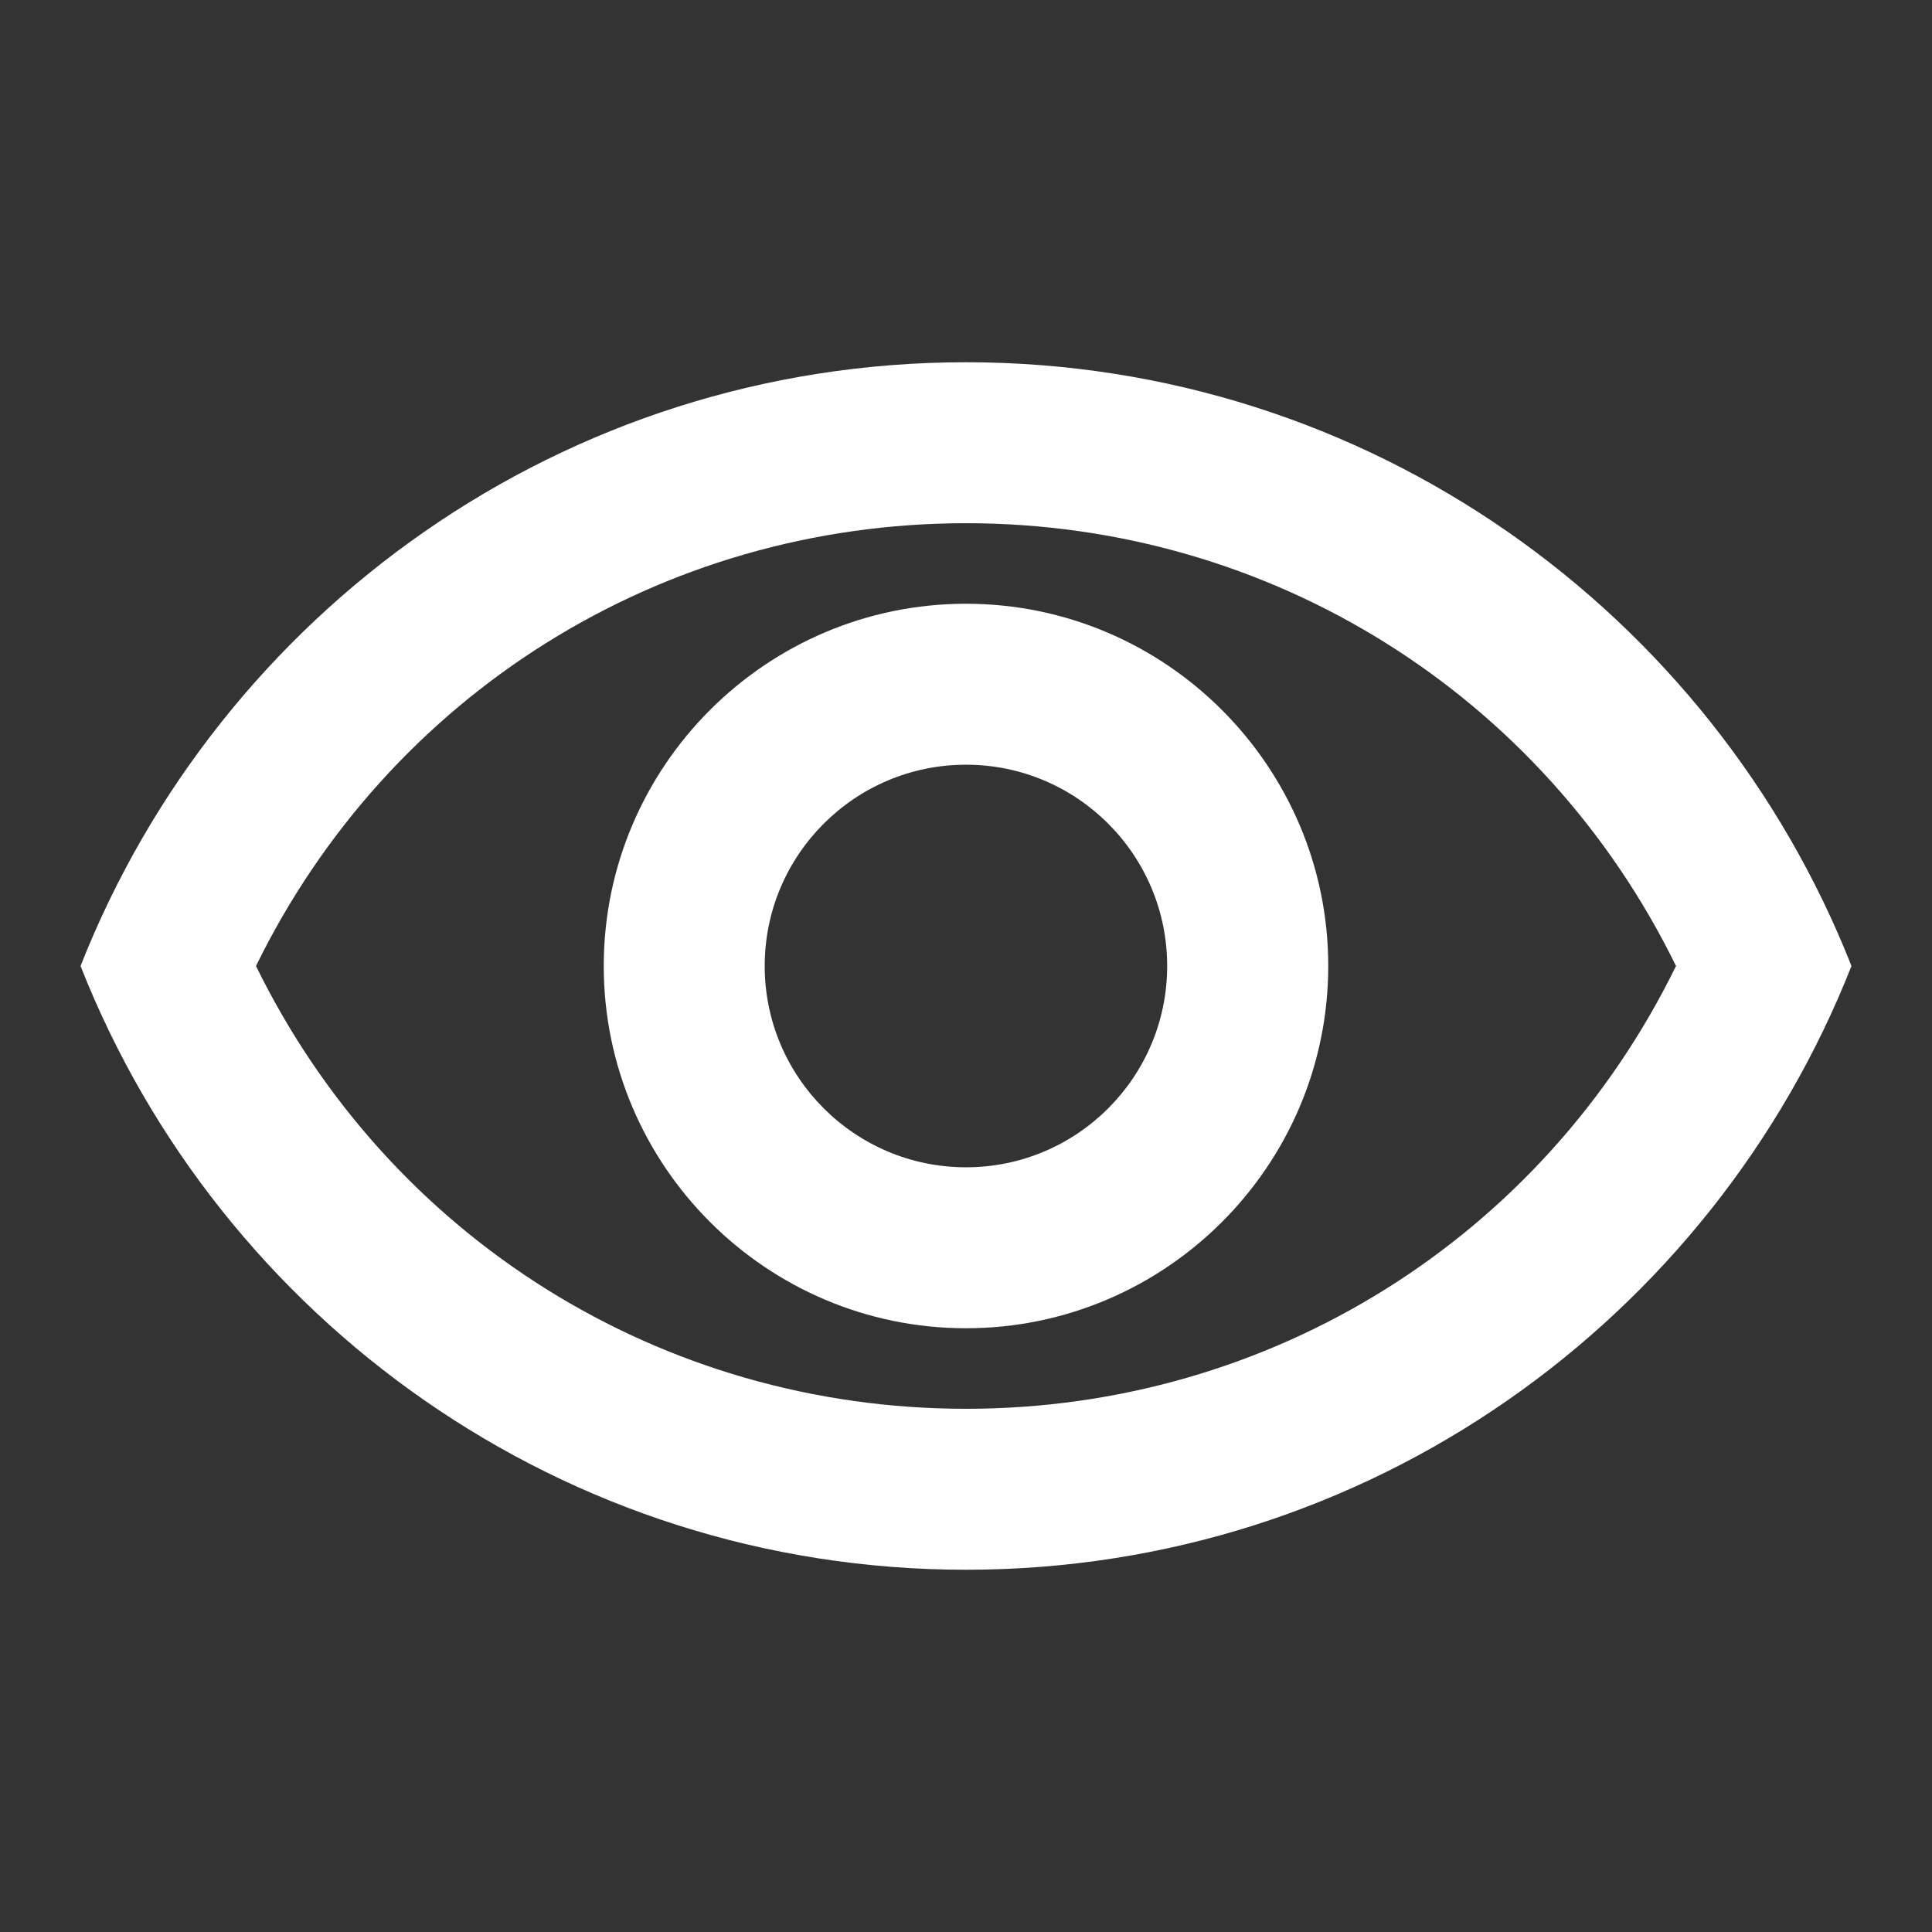 <svg width="16" height="16" viewBox="0 0 16 16" fill="none" xmlns="http://www.w3.org/2000/svg">
<rect x="0" y="0" width="16" height="16" fill="#333333" stroke="none"/>
<path fill-rule="evenodd" clip-rule="evenodd" d="M0.667 8C1.82 5.073 4.667 3 8 3C11.333 3 14.18 5.073 15.333 8C14.18 10.927 11.333 13 8 13C4.667 13 1.82 10.927 0.667 8ZM13.88 8C12.78 5.753 10.526 4.333 8 4.333C5.473 4.333 3.22 5.753 2.12 8C3.22 10.247 5.473 11.667 8 11.667C10.526 11.667 12.78 10.247 13.88 8ZM8 6.333C8.92 6.333 9.666 7.08 9.666 8C9.666 8.92 8.92 9.667 8 9.667C7.08 9.667 6.333 8.92 6.333 8C6.333 7.08 7.08 6.333 8 6.333ZM5 8C5 6.347 6.346 5 8 5C9.653 5 11 6.347 11 8C11 9.653 9.653 11 8 11C6.346 11 5 9.653 5 8Z" fill="white"/>
</svg>
